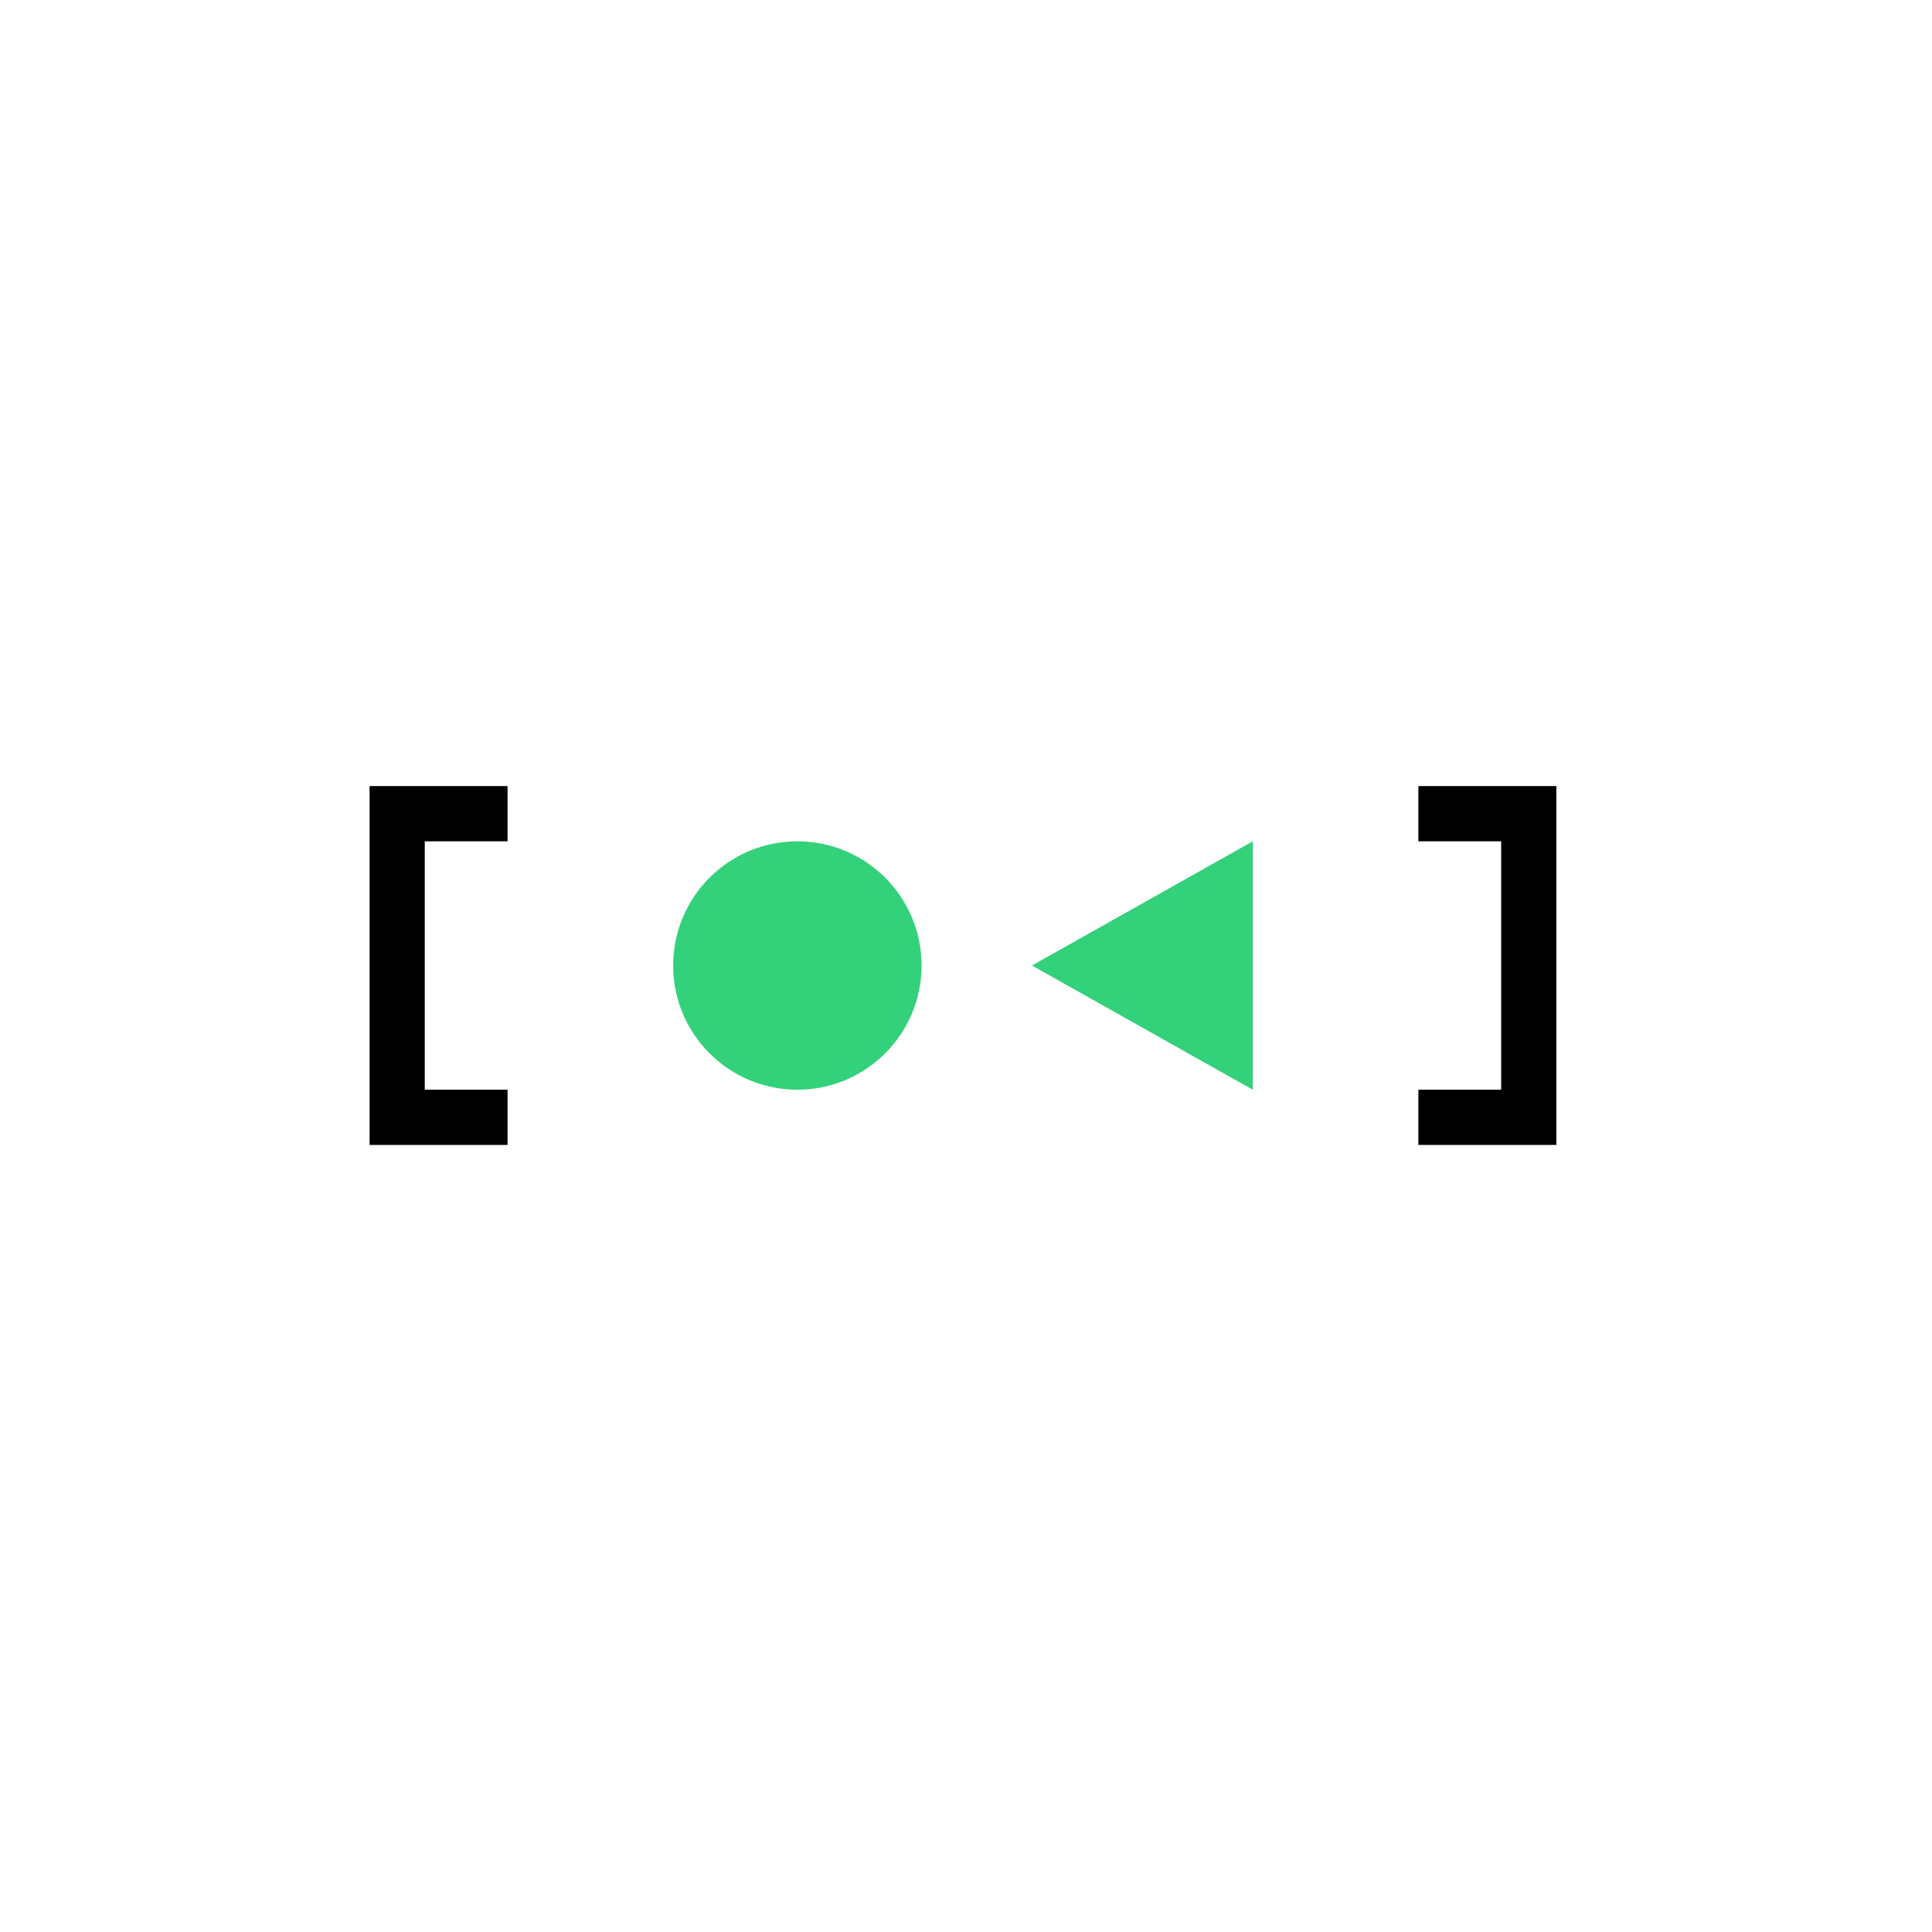 <svg
	xmlns="http://www.w3.org/2000/svg"
	xmlns:xlink="http://www.w3.org/1999/xlink"
	version="1.1"
	width="48"
	height="48"
	viewBox="0 0 48 48">
	<g id="icon">
	  <svg
	     x="6px"
       width="75%"
       version="1.1"
       viewBox="0 0 105 49.091"
       id="svg778"
       sodipodi:docname="systemd logo.svg"
       inkscape:version="1.2 (dc2aedaf03, 2022-05-15)"
       xmlns:inkscape="http://www.inkscape.org/namespaces/inkscape"
       xmlns:sodipodi="http://sodipodi.sourceforge.net/DTD/sodipodi-0.dtd"
       xmlns="http://www.w3.org/2000/svg"
       xmlns:svg="http://www.w3.org/2000/svg"
       xmlns:rdf="http://www.w3.org/1999/02/22-rdf-syntax-ns#"
       xmlns:cc="http://creativecommons.org/ns#"
       xmlns:dc="http://purl.org/dc/elements/1.1/">
      <defs
         id="defs782" />
      <sodipodi:namedview
         id="namedview780"
         pagecolor="#ffffff"
         bordercolor="#666666"
         borderopacity="1.0"
         inkscape:showpageshadow="2"
         inkscape:pageopacity="0.0"
         inkscape:pagecheckerboard="0"
         inkscape:deskcolor="#d1d1d1"
         showgrid="false"
         inkscape:zoom="6.6402064"
         inkscape:cx="77.859025"
         inkscape:cy="31.625523"
         inkscape:current-layer="g774" />
      <title
         id="title746">systemd logo</title>
      <g
         transform="translate(-60,-1082.52)"
         id="g776">
        <g
           transform="matrix(2,0,0,2,-4358.02,-5676.01)"
           style="stroke-width:0.5"
           id="g774">
          <path
             d="m 2213.65,3385.02 v 13 h 5 v -2 h -3 v -9 h 3 v -2 z"
             style="color:#000000;font-variant-ligatures:normal;font-variant-position:normal;font-variant-caps:normal;font-variant-numeric:normal;font-variant-alternates:normal;font-feature-settings:normal;text-indent:0;text-decoration-line:none;text-decoration-style:solid;text-decoration-color:#000000;text-transform:none;text-orientation:mixed;dominant-baseline:auto;white-space:normal;shape-padding:0;isolation:auto;mix-blend-mode:normal;solid-color:#000000;color-rendering:auto;image-rendering:auto;shape-rendering:auto"
             id="path750" />
          <path
             d="m 2251.65,3385.02 v 2 h 3 v 9 h -3 v 2 h 5 v -13 z"
             style="color:#000000;font-variant-ligatures:normal;font-variant-position:normal;font-variant-caps:normal;font-variant-numeric:normal;font-variant-alternates:normal;font-feature-settings:normal;text-indent:0;text-decoration-line:none;text-decoration-style:solid;text-decoration-color:#000000;text-transform:none;text-orientation:mixed;dominant-baseline:auto;white-space:normal;shape-padding:0;isolation:auto;mix-blend-mode:normal;solid-color:#000000;color-rendering:auto;image-rendering:auto;shape-rendering:auto"
             id="path752" />
          <g
             id="g768" />
          <path
             d="m 2237.65,3391.52 8,-4.5 v 9 z"
             style="fill:#33d17a"
             id="path770" />
          <circle
             cx="2229.15"
             cy="3391.52"
             r="4.5"
             style="fill:#33d17a"
             id="circle772" />
        </g>
      </g>
    </svg>
	</g>
</svg>
